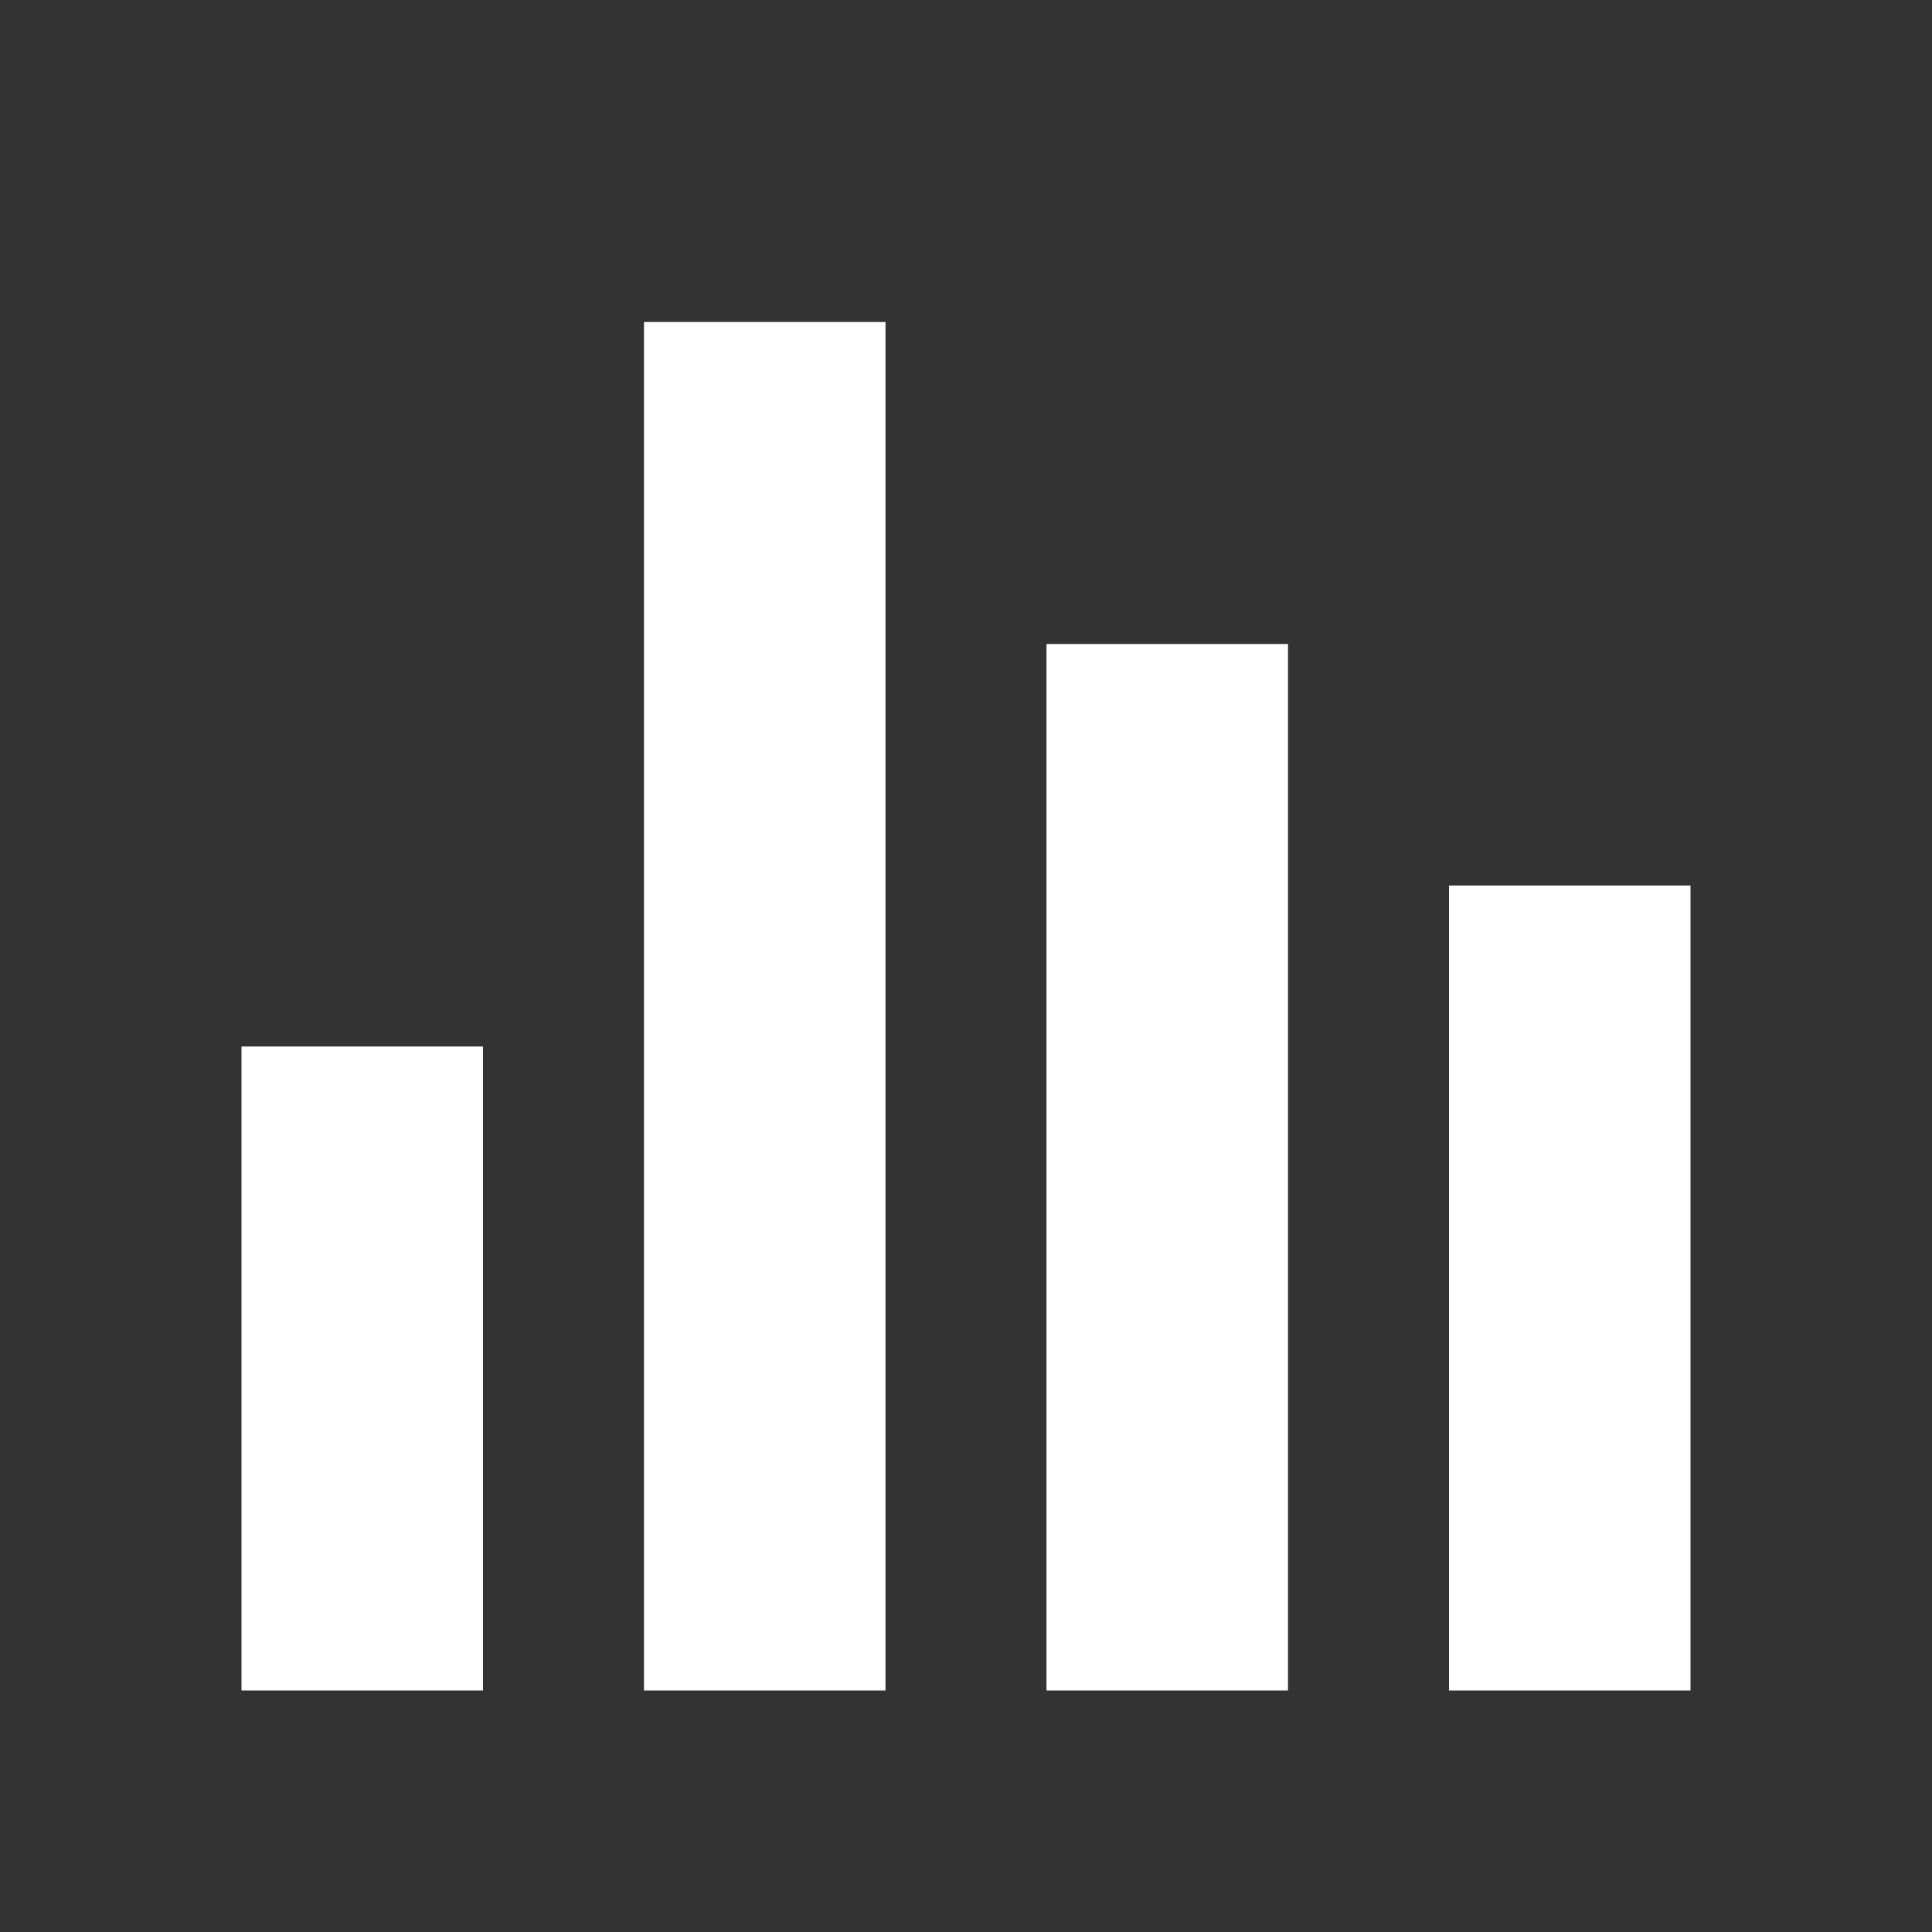 <svg width="24" height="24" viewBox="0 0 24 24" fill="none" xmlns="http://www.w3.org/2000/svg">
<rect x="0" y="0" width="24" height="24" fill="#333333" stroke="none"/>
<path d="M3 13V21H6V13H3Z" fill="white"/>
<path d="M8 4V21H11V4H8Z" fill="white"/>
<path d="M16 21H13V8H16V21Z" fill="white"/>
<path d="M21 21H18V11H21V21Z" fill="white"/>
</svg>
